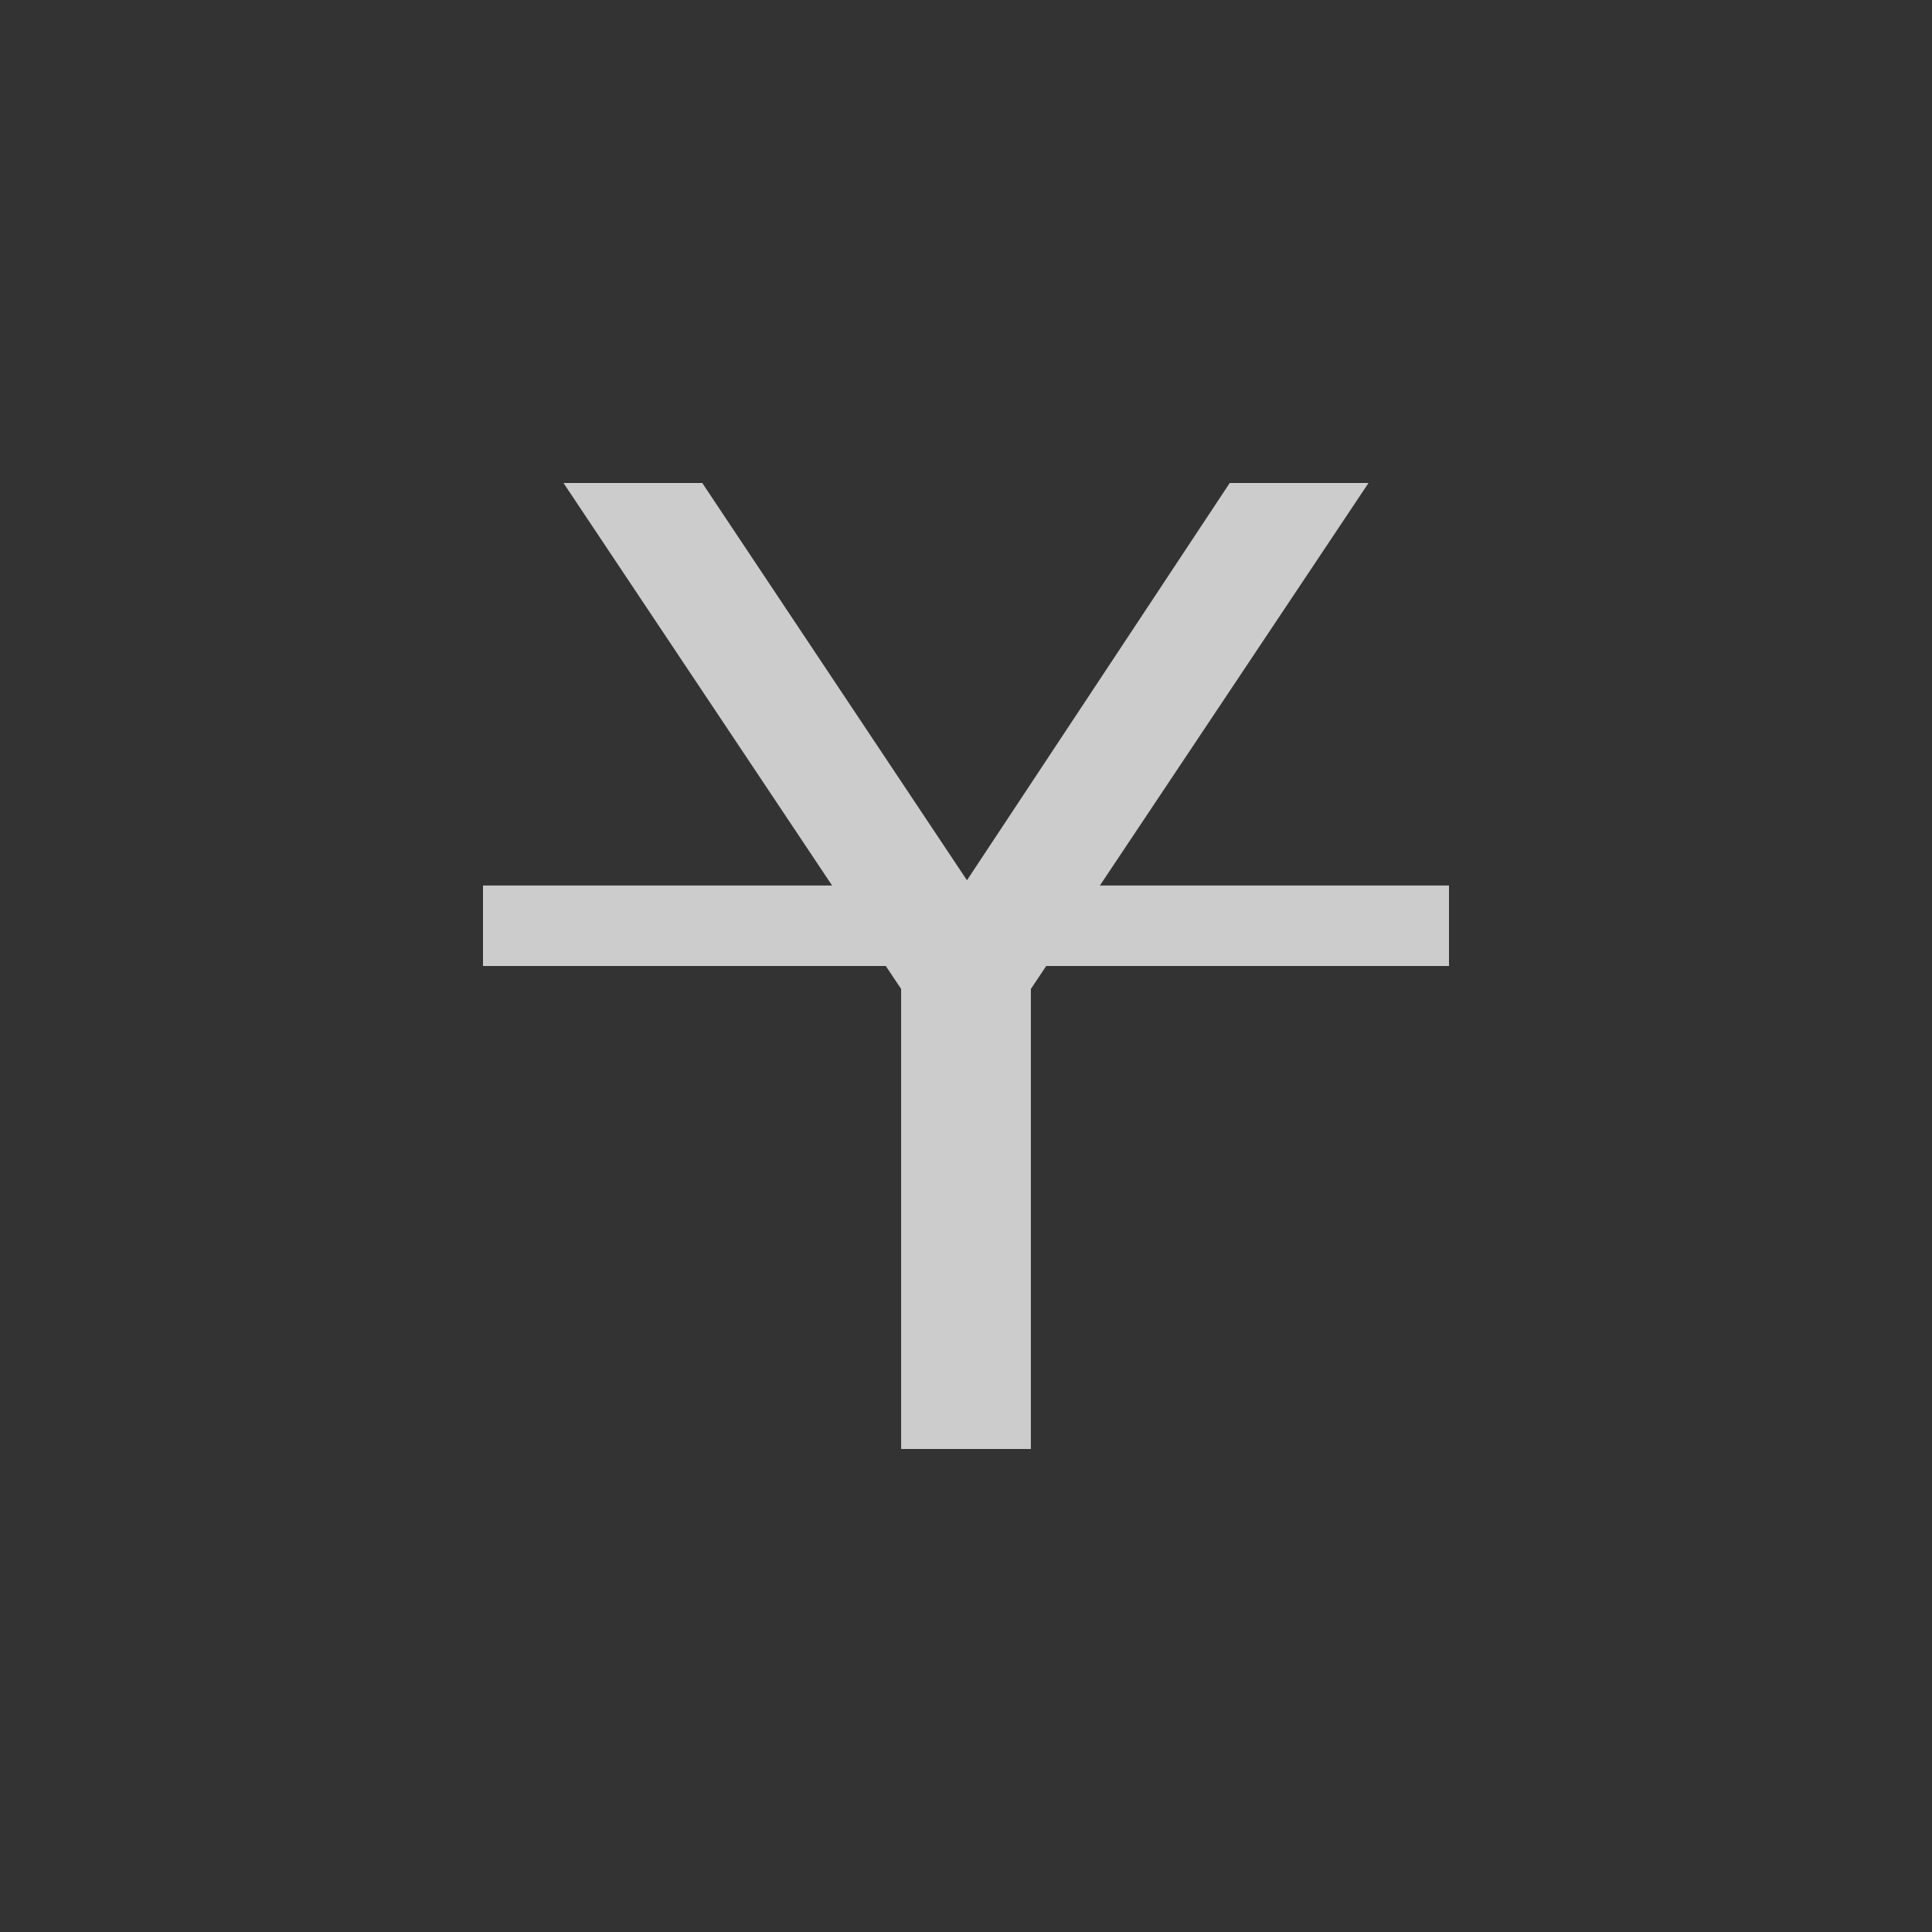 <?xml version="1.0" encoding="iso-8859-1"?>
<!DOCTYPE svg PUBLIC "-//W3C//DTD SVG 1.1//EN" "http://www.w3.org/Graphics/SVG/1.1/DTD/svg11.dtd">
<svg version="1.1" id="Layer_1" xmlns="http://www.w3.org/2000/svg" xmlns:xlink="http://www.w3.org/1999/xlink" x="0px" y="0px"
	 width="24px" height="24px" viewBox="0 0 24 24" xml:space="preserve">
<rect x="0" y="0" width="24" height="24" fill="#333333" stroke="none"/>
<g id="strikethrough-y" style="opacity:0.75;fill:white;">
	<path id="strikethrough" d="m 6,11 h 12 v 1 H 6 v -1 z"/>
	<path id="a" d="m 7,6 1.724,0 3.288,4.935 3.264,-4.935 1.724,0 -4.194,6.285 0,5.715 -1.612,0 0,-5.715 -4.194,-6.285"/>
</g>
</svg>

